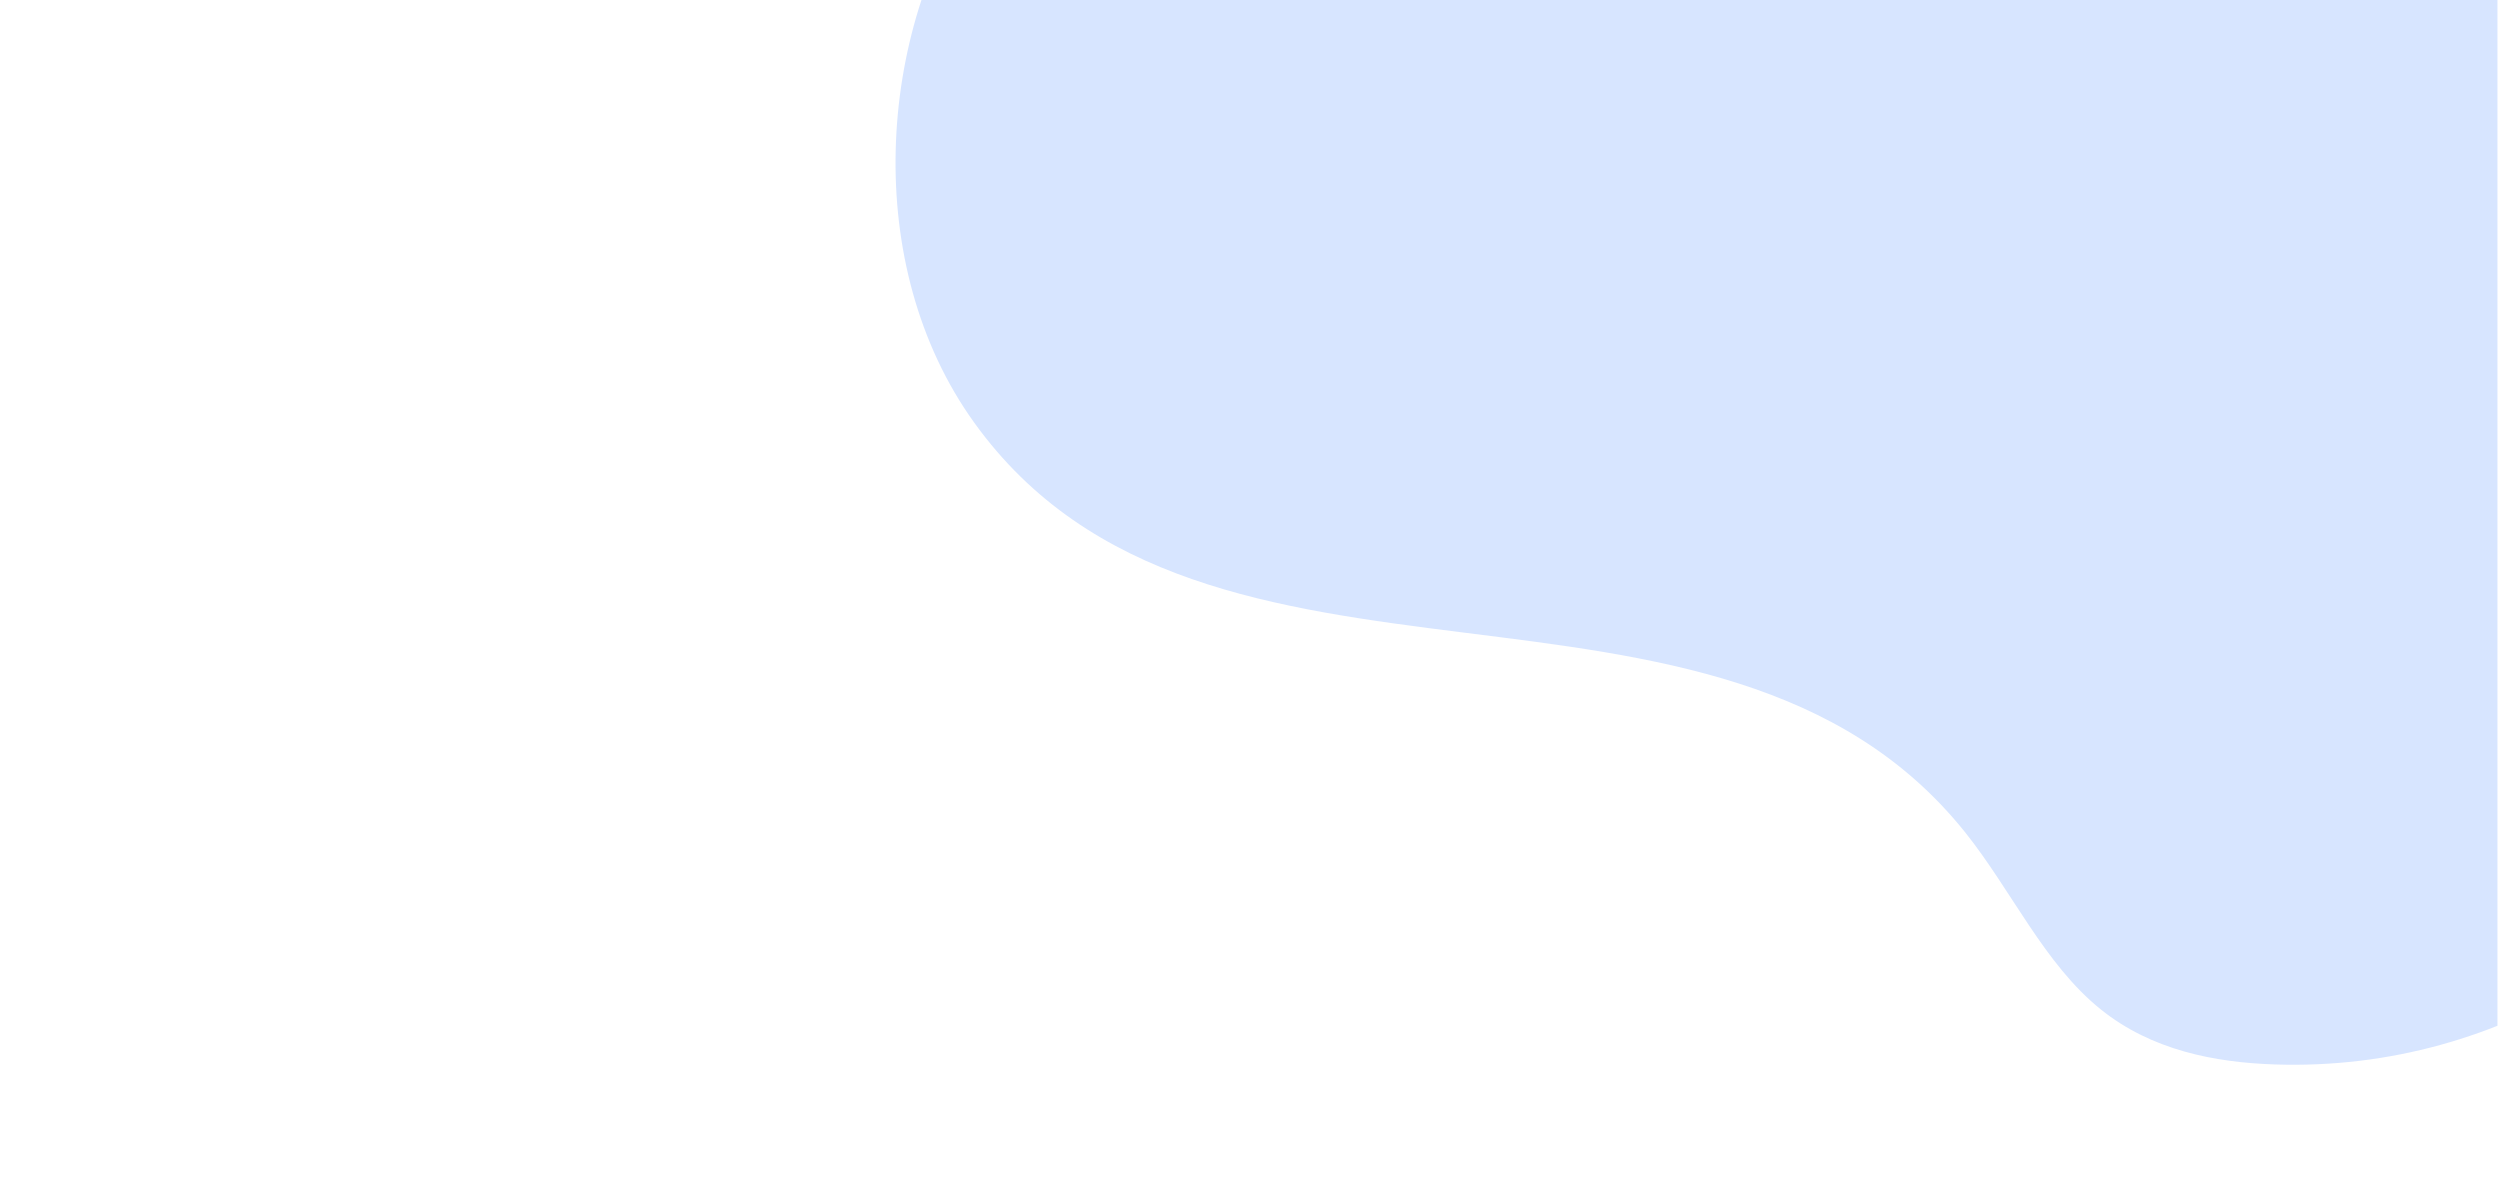 <svg xmlns="http://www.w3.org/2000/svg" xmlns:xlink="http://www.w3.org/1999/xlink" width="1863" zoomAndPan="magnify" viewBox="0 0 1397.25 663" height="884" preserveAspectRatio="xMidYMid meet" version="1.0"><defs><clipPath id="6c795e5bf8"><path d="M 500 0 L 1395.824 0 L 1395.824 596 L 500 596 Z M 500 0 " clip-rule="nonzero"/></clipPath><clipPath id="0dd997770f"><path d="M 1476.395 -436.895 L 1783.418 521.617 L 710.801 865.191 L 403.777 -93.32 Z M 1476.395 -436.895 " clip-rule="nonzero"/></clipPath><clipPath id="4a4ace081f"><path d="M 1476.395 -436.895 L 1783.418 521.617 L 710.801 865.191 L 403.777 -93.32 Z M 1476.395 -436.895 " clip-rule="nonzero"/></clipPath></defs><g clip-path="url(#6c795e5bf8)"><g clip-path="url(#0dd997770f)"><g clip-path="url(#4a4ace081f)"><path fill="#d7e5ff" d="M 1043.047 -143.355 C 969.934 -202.98 875.816 -212.512 790.809 -200.473 C 696.512 -187.086 602.832 -146.719 546.434 -64.418 C 490.035 17.879 481.32 148.219 544.375 236.047 C 673.785 416.258 960.402 292.867 1098.266 465.117 C 1124.301 497.66 1142.523 538.809 1174.141 564.172 C 1202.539 587.016 1237.855 593.801 1271.363 594.922 C 1528.746 603.402 1711.105 296.566 1614.559 17.75 C 1579.098 -84.527 1511.516 -150.605 1414.191 -143.777 C 1258.141 -132.832 1198.098 -16.926 1043.047 -143.355 Z M 1043.047 -143.355 " fill-opacity="1" fill-rule="nonzero"/></g></g></g></svg>